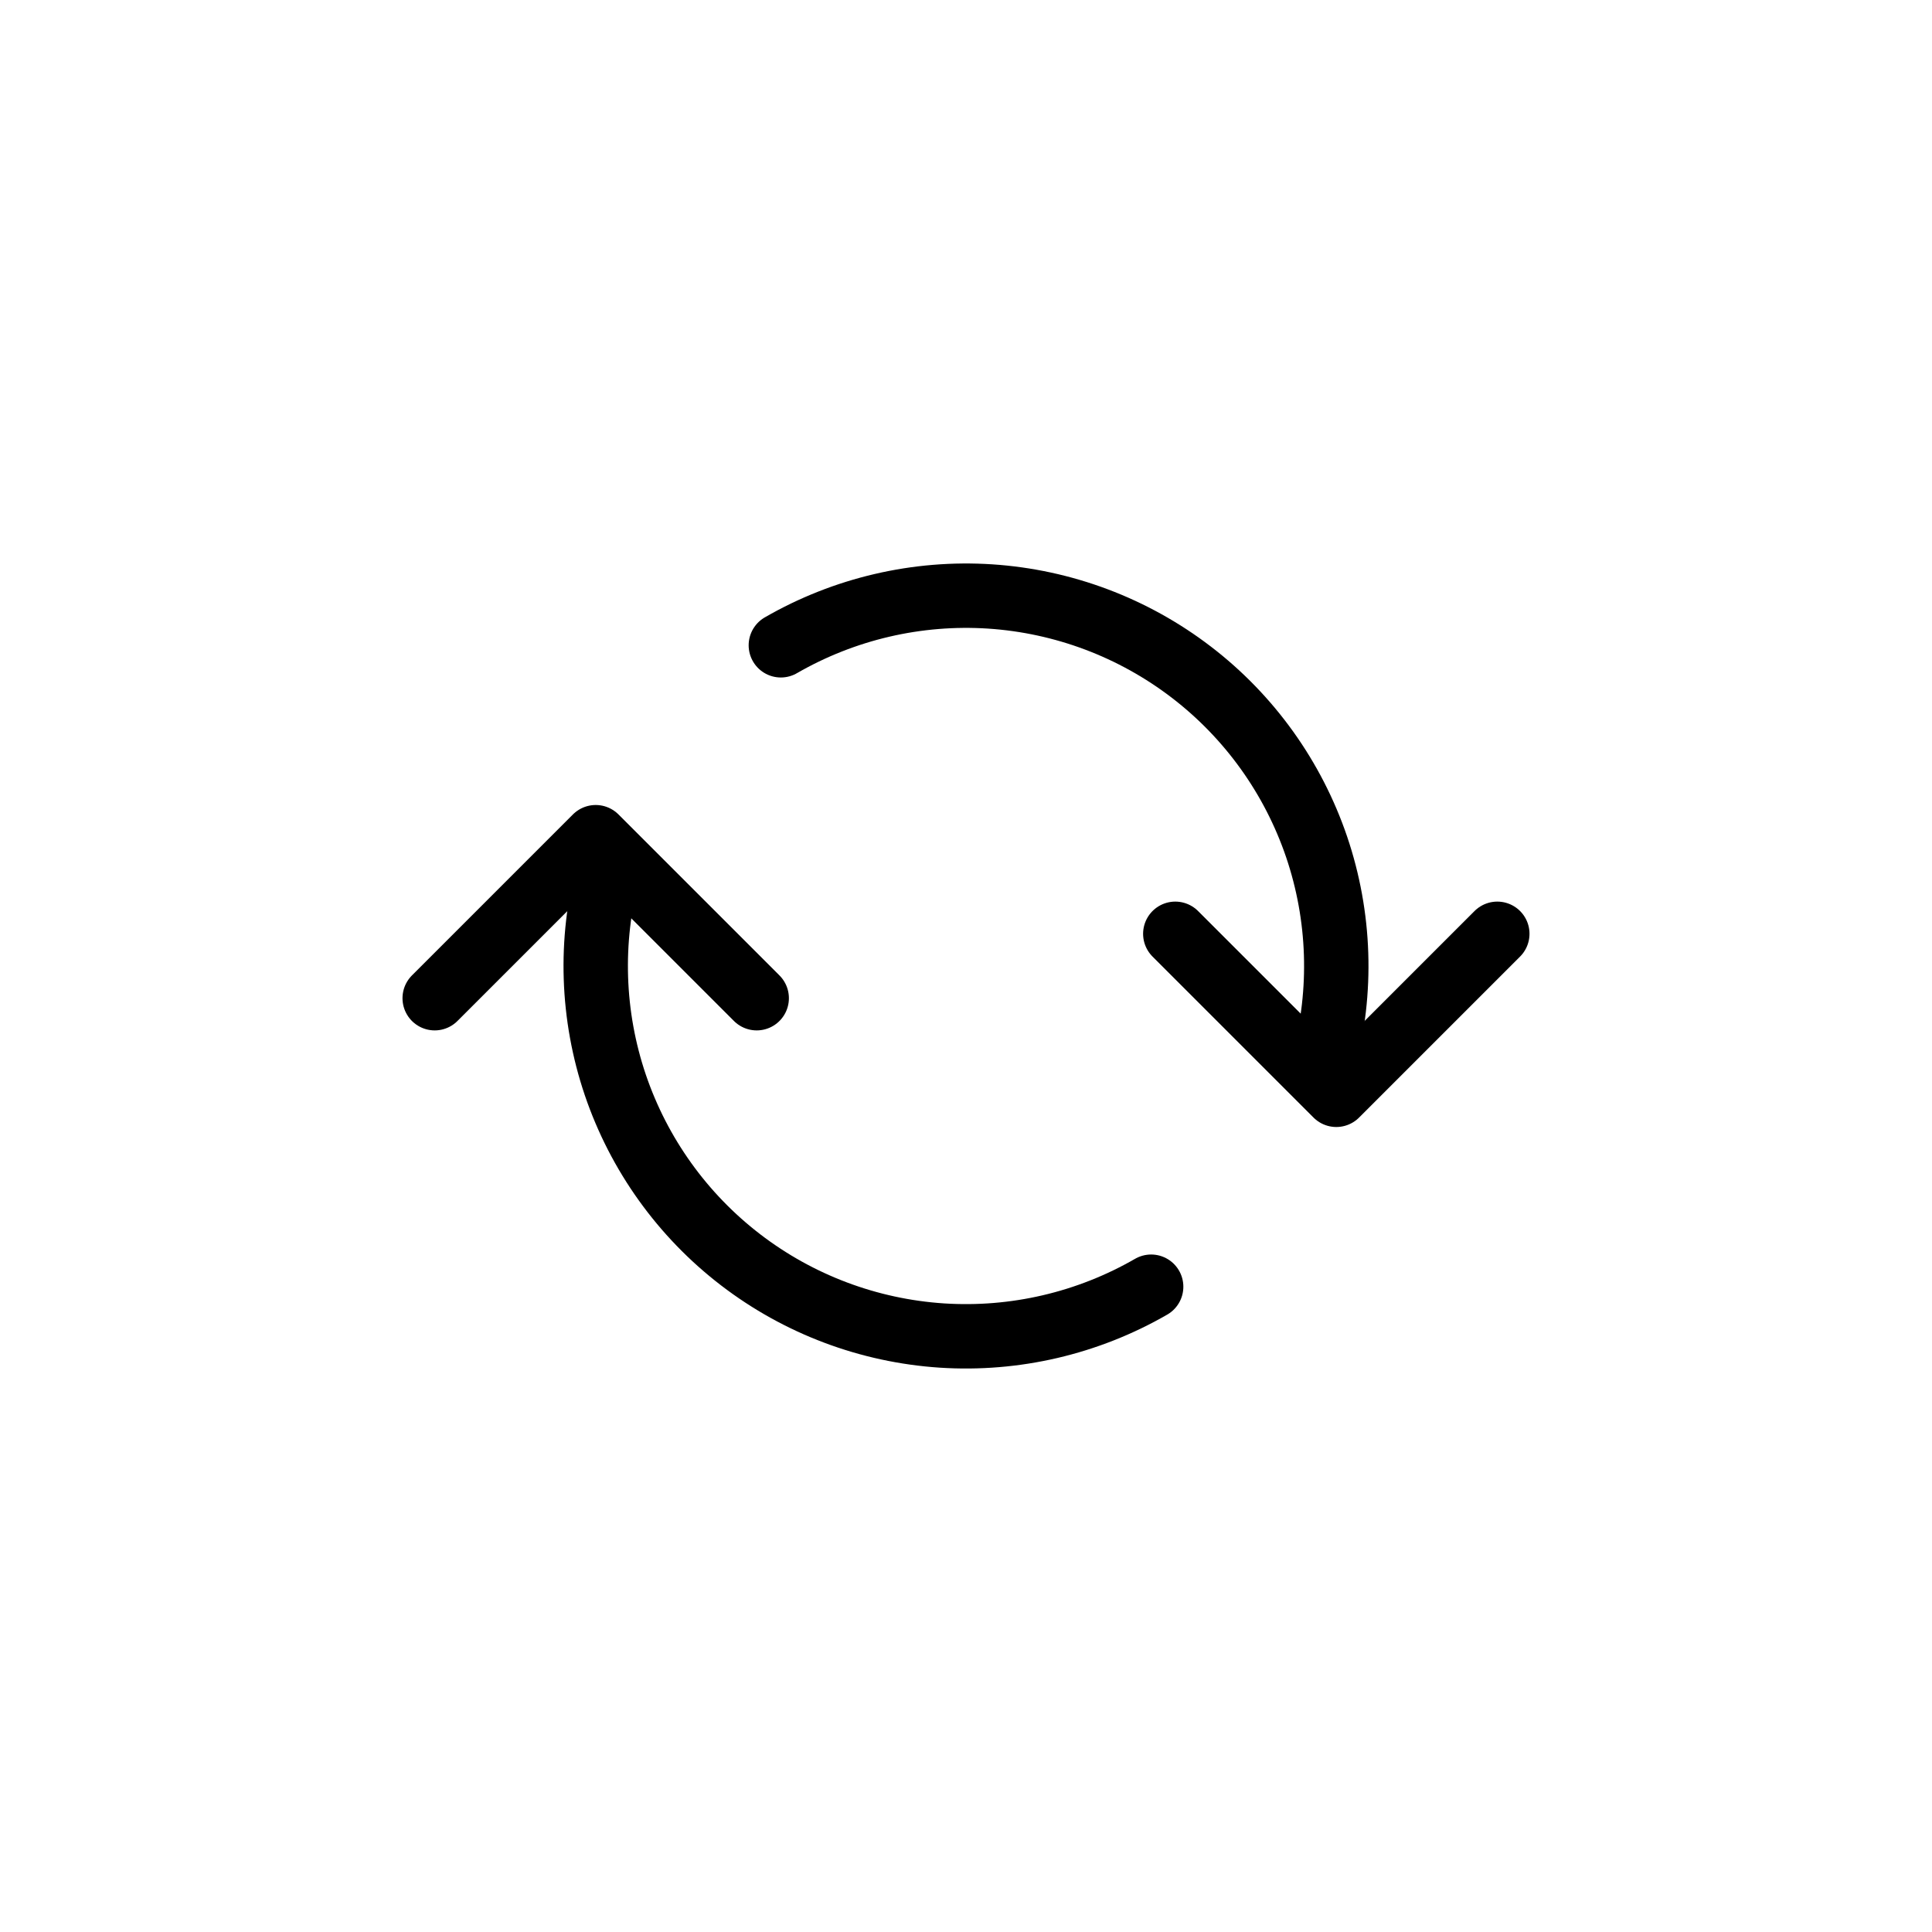 <svg width="30" height="30" viewBox="0 0 30 30" fill="none" xmlns="http://www.w3.org/2000/svg">
<path d="M9.446 13.512C9.152 14.61 9.19 15.771 9.555 16.848C9.921 17.925 10.597 18.869 11.5 19.562C12.402 20.254 13.489 20.663 14.624 20.738C15.759 20.812 16.89 20.548 17.875 19.98" stroke="black" stroke-linecap="round"/>
<path d="M20.554 16.488C20.848 15.39 20.81 14.229 20.445 13.152C20.079 12.075 19.403 11.13 18.5 10.438C17.598 9.746 16.511 9.337 15.376 9.262C14.241 9.188 13.11 9.452 12.125 10.02" stroke="black" stroke-linecap="round"/>
<path d="M6.75 15.5L9.25 13L11.75 15.5" stroke="black" stroke-linecap="round" stroke-linejoin="round"/>
<path d="M18.25 14.5L20.75 17L23.25 14.5" stroke="black" stroke-linecap="round" stroke-linejoin="round"/>
</svg>

